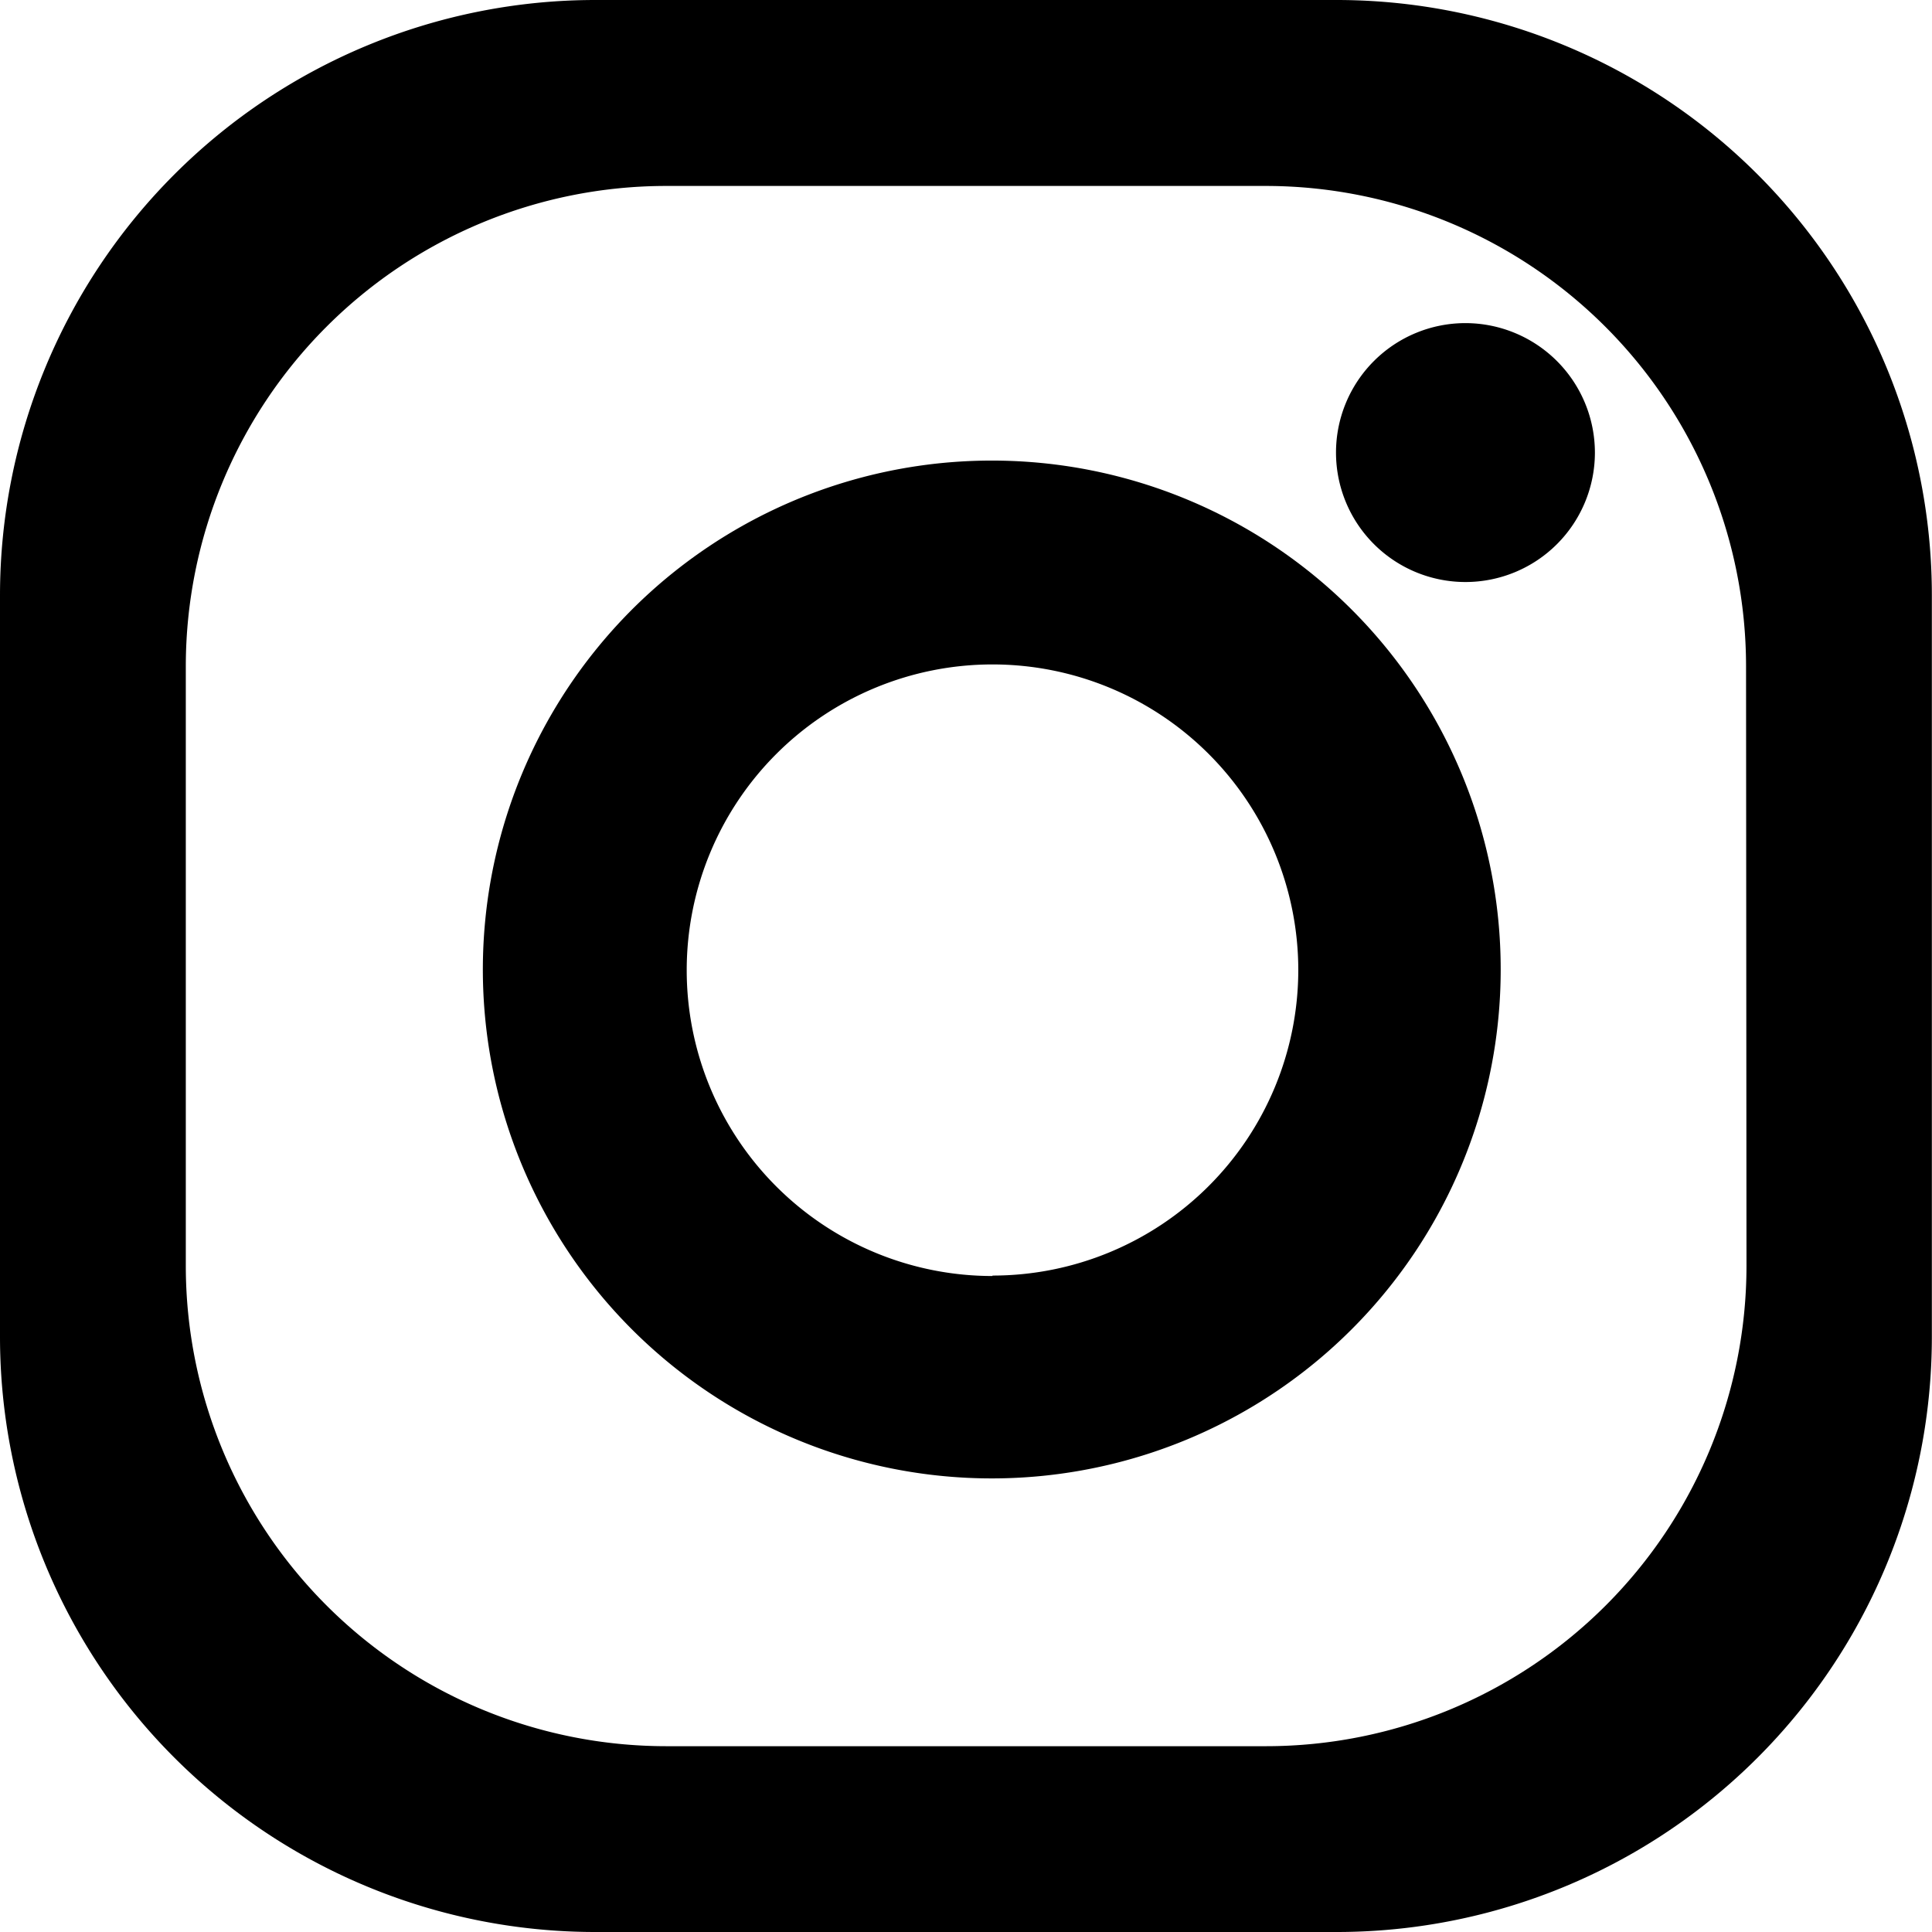 <svg id="instagram" data-name="Layer 1" xmlns="http://www.w3.org/2000/svg" viewBox="0 0 132.68 132.67"><title>instagram</title><path d="M93.64,4.57H42.72A40.89,40.89,0,0,0,1.84,45.46V96.37a40.88,40.88,0,0,0,40.88,40.88H93.64a40.87,40.87,0,0,0,40.87-40.88V45.46A40.88,40.88,0,0,0,93.64,4.57Zm28.14,86.92a33,33,0,0,1-33,33H47.6a33,33,0,0,1-33-33V50.34a33,33,0,0,1,33-33H88.75a33,33,0,0,1,33,33Z" transform="translate(-1.84 -4.57)"/><path d="M70,36.2A34.95,34.95,0,1,0,104.9,71.14,34.94,34.94,0,0,0,70,36.2Zm0,56a21,21,0,1,1,21-21A21,21,0,0,1,70,92.17Z" transform="translate(-1.84 -4.57)"/><path d="M111.37,35.65a8.89,8.89,0,1,1-8.89-8.89A8.9,8.9,0,0,1,111.37,35.65Z" transform="translate(-1.84 -4.57)"/></svg>